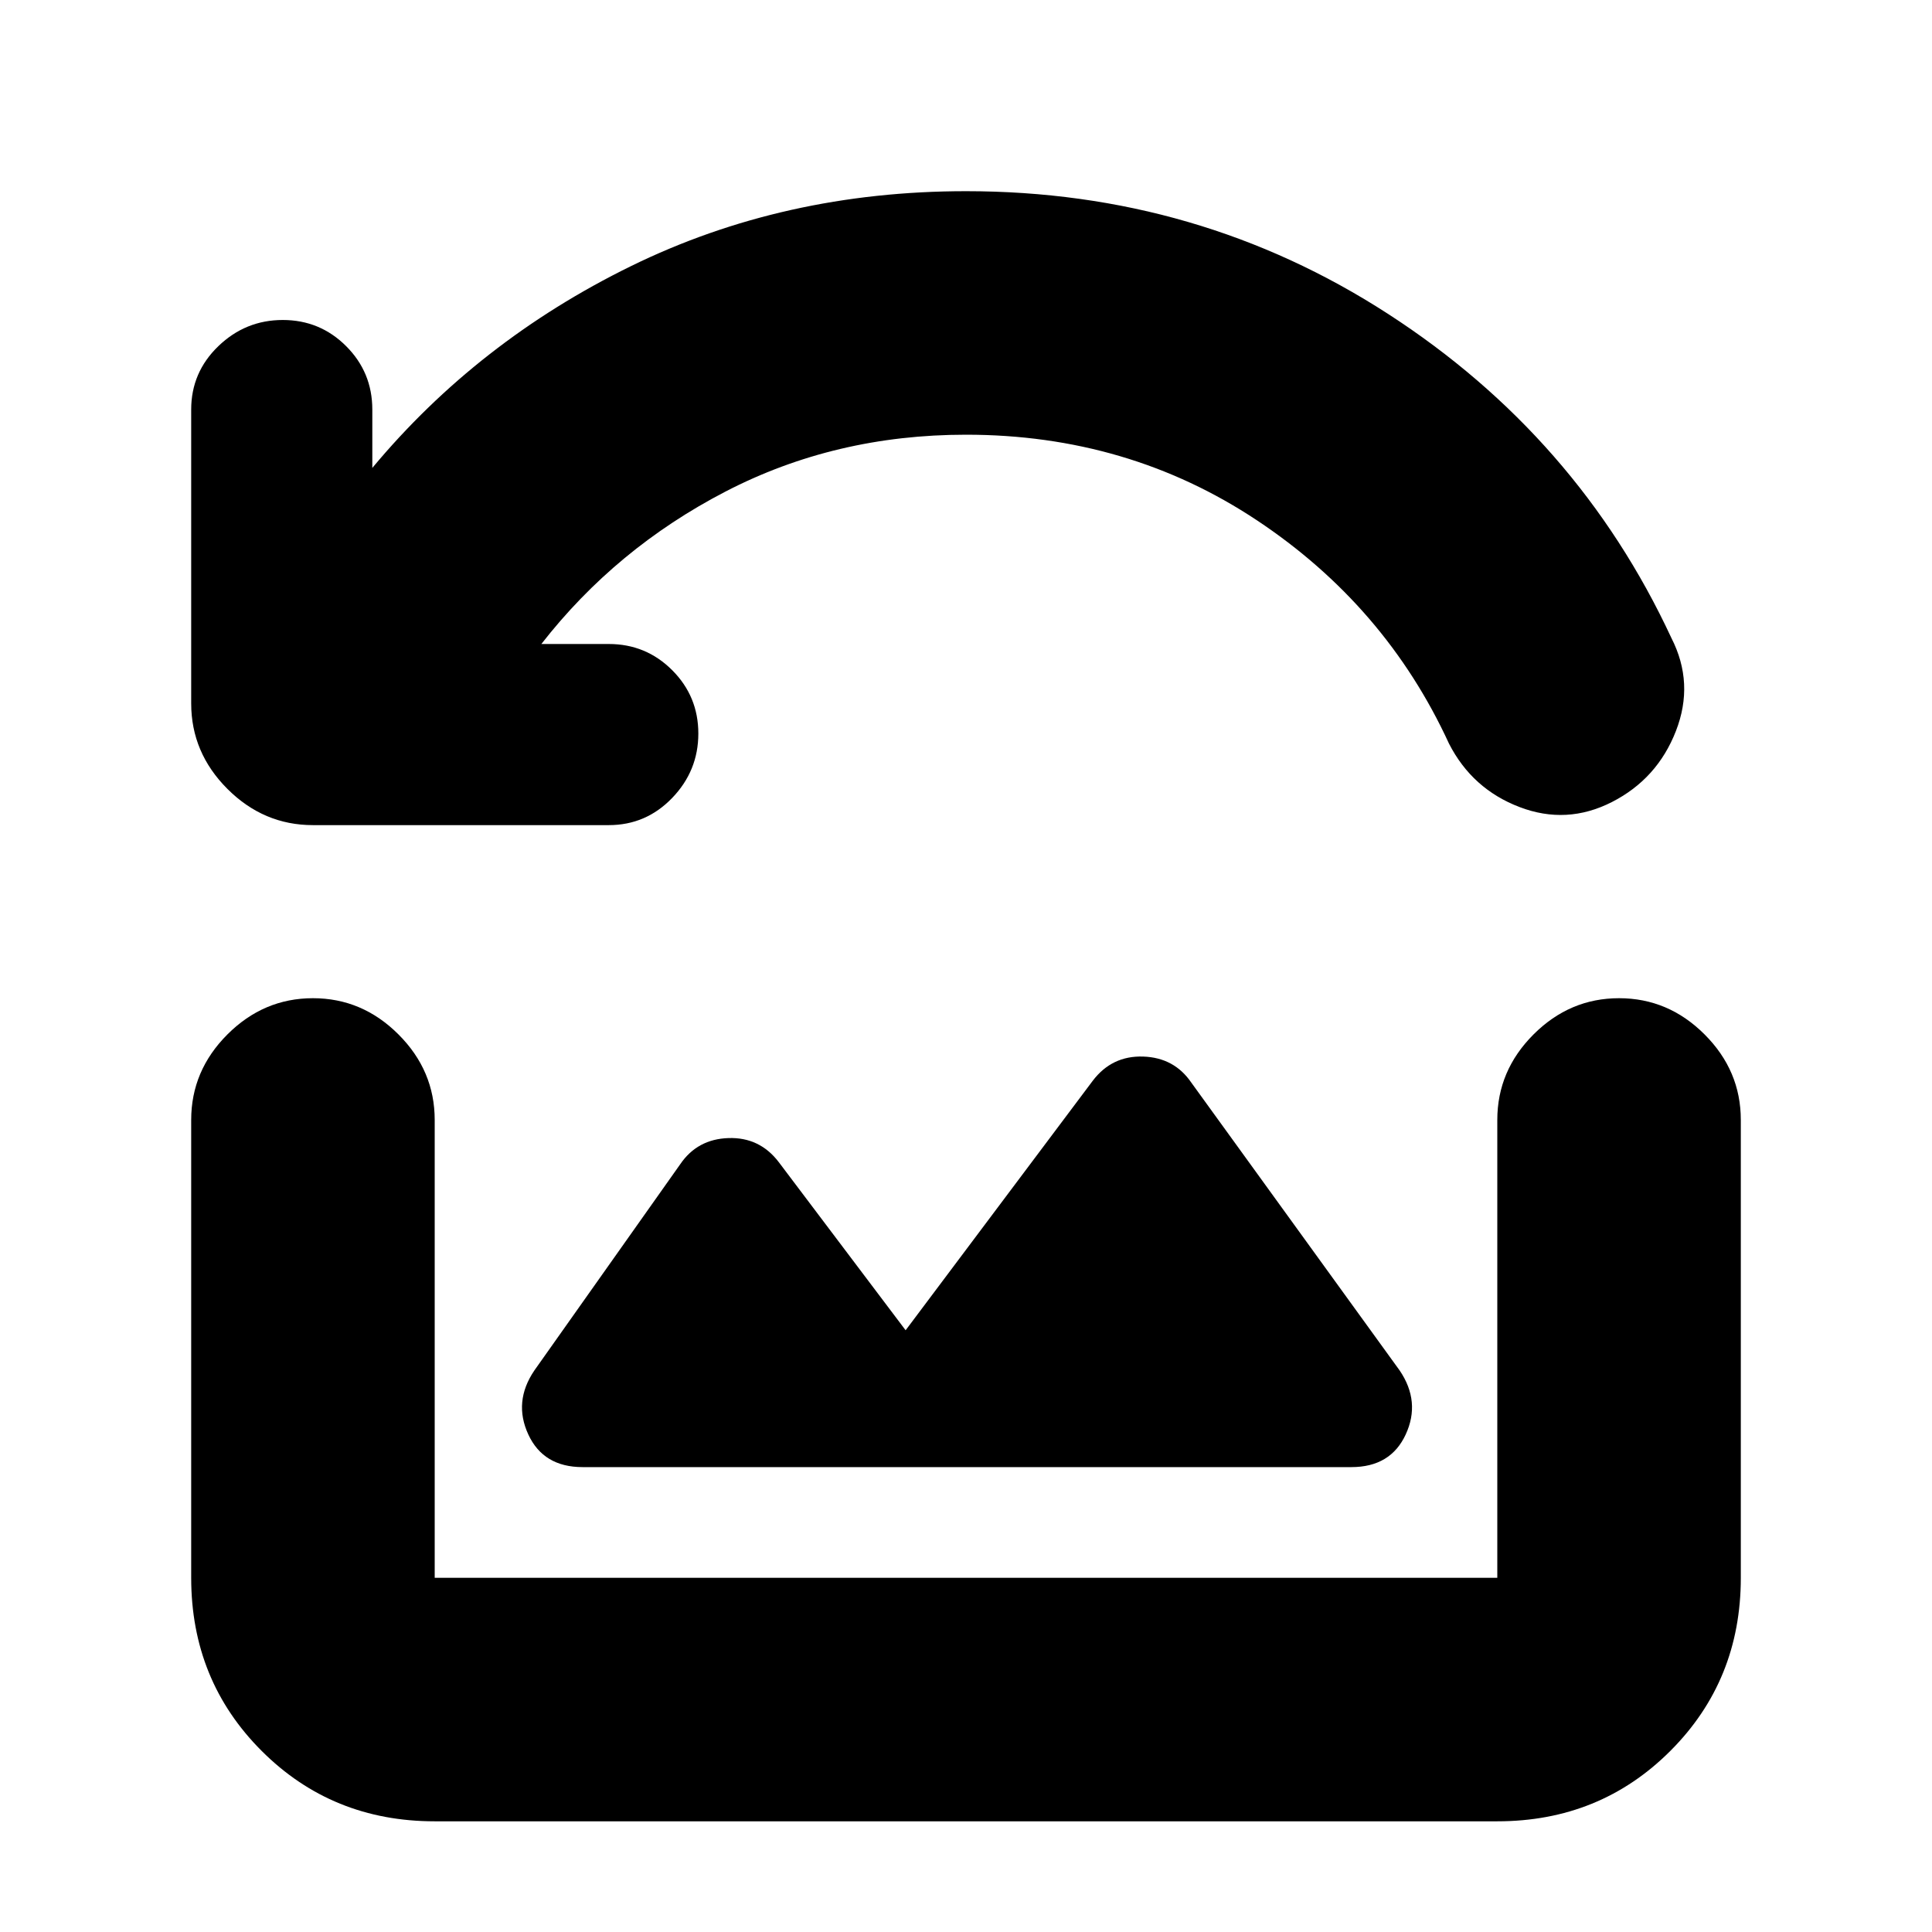 <svg xmlns="http://www.w3.org/2000/svg" height="24" viewBox="0 -960 960 960" width="24"><path d="M302.5-550h-147q-24.5 0-42.5-18t-18-42.5v-146q0-18.5 13.5-31.5t32-13q18.5 0 31.5 13t13 31.5v29q52.5-63 128.5-100.25T480-865q115.5 0 209.75 61T830.5-643q11.5 22.5 2.25 46.25T801-561.5q-22.5 11.5-46 2.5t-35-31.5q-31.5-68.5-95.5-111T480-744q-65 0-119.5 28.25T269-640h33.5q18.5 0 31.5 13t13 31.5q0 18.5-13 32T302.5-550Zm-13 319h382q19.5 0 27-16.25t-3-31.75L592-422q-8.5-12.5-24-13t-25 12l-93 124-63-83.5q-9.5-12.5-25-12t-24 13L265.5-279q-10.5 15.5-3 31.75t27 16.25ZM216-55q-51 0-86-35t-35-86v-227.5q0-24.5 18-42.5t42.5-18q24.5 0 42.5 18t18 42.5V-176h528v-227.5q0-24.5 18-42.5t42.5-18q24.5 0 42.5 18t18 42.5V-176q0 51-35 86t-86 35H216Z"/></svg>